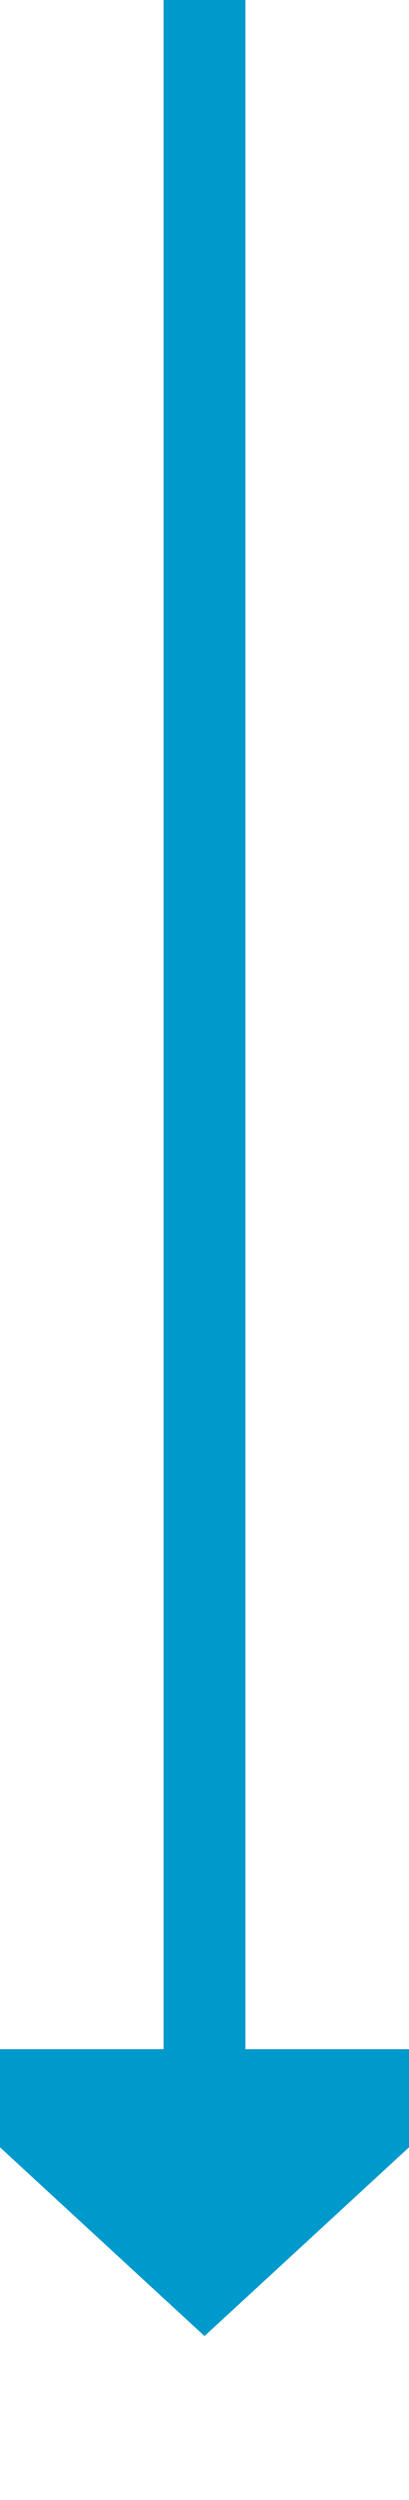 ﻿<?xml version="1.0" encoding="utf-8"?>
<svg version="1.1" xmlns:xlink="http://www.w3.org/1999/xlink" width="10px" height="61px" preserveAspectRatio="xMidYMin meet" viewBox="129 1342  8 61" xmlns="http://www.w3.org/2000/svg">
  <path d="M 133 1342  L 133 1393  " stroke-width="2" stroke="#0099cc" fill="none" />
  <path d="M 125.4 1392  L 133 1399  L 140.6 1392  L 125.4 1392  Z " fill-rule="nonzero" fill="#0099cc" stroke="none" />
</svg>
